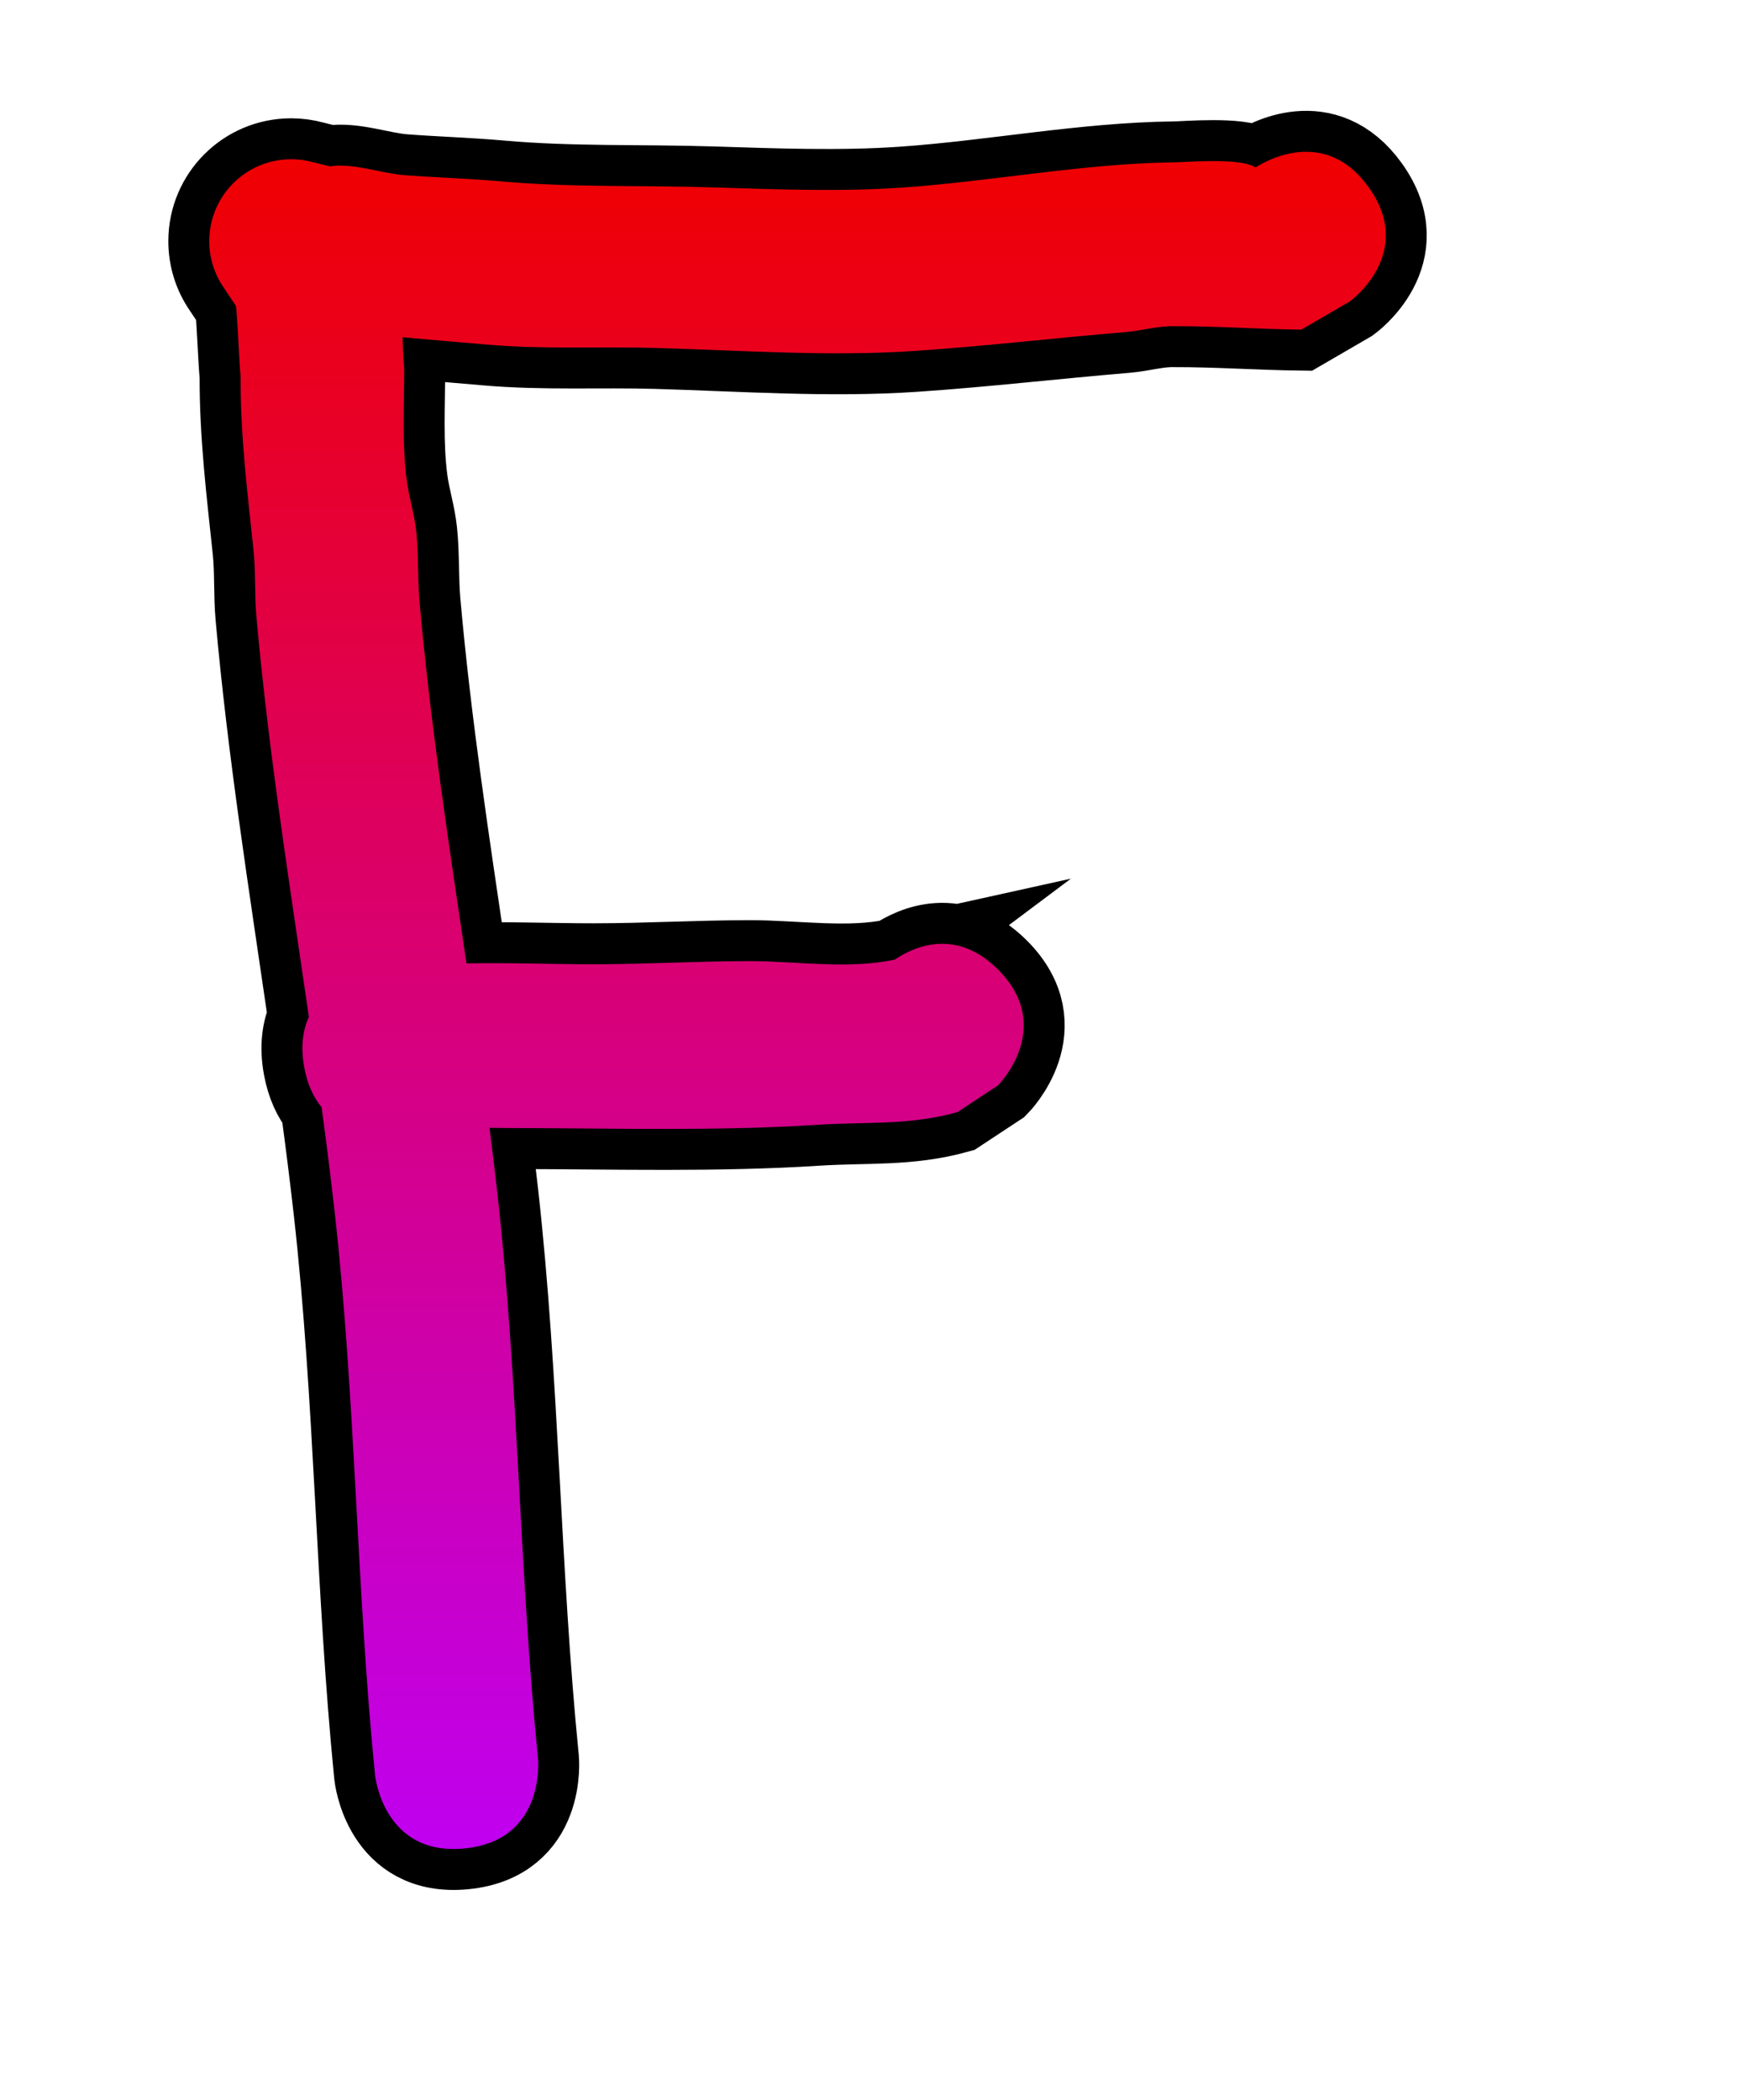 <svg version="1.1" xmlns="http://www.w3.org/2000/svg" xmlns:xlink="http://www.w3.org/1999/xlink" width="212.952" height="256.381" viewBox="0,0,212.952,256.381"><defs><linearGradient x1="240" y1="76.392" x2="240" y2="283.608" gradientUnits="userSpaceOnUse" id="color-1"><stop offset="0" stop-color="#f00000"/><stop offset="1" stop-color="#c000f0"/></linearGradient><linearGradient x1="240" y1="76.392" x2="240" y2="283.608" gradientUnits="userSpaceOnUse" id="color-2"><stop offset="0" stop-color="#f00000"/><stop offset="1" stop-color="#c000f0"/></linearGradient></defs><g transform="translate(-142.619,-57.857)"><g data-paper-data="{&quot;isPaintingLayer&quot;:true}" fill-rule="nonzero" stroke-linecap="butt" stroke-linejoin="miter" stroke-miterlimit="10" stroke-dasharray="" stroke-dashoffset="0" style="mix-blend-mode: normal"><path d="M251.865,175.02c2.459,-1.652 7.537,-3.867 12.615,1.211c7.071,7.071 0,14.142 0,14.142l-4.959,3.269c-5.893,1.643 -11.146,1.162 -17.109,1.545c-12.155,0.782 -24.578,0.424 -36.812,0.4c-1.068,-0.002 -2.14,-0.019 -3.213,-0.033c0.339,2.65 0.661,5.3 0.959,7.953c2.58,22.98 2.667,46.132 4.967,69.085c0,0 0.995,9.95 -8.955,10.945c-9.95,0.995 -10.945,-8.955 -10.945,-8.955c-2.282,-22.871 -2.364,-45.928 -4.938,-68.82c-0.477,-4.241 -1.013,-8.479 -1.585,-12.715c-0.967,-1.178 -1.738,-2.769 -2.127,-4.91c-0.462,-2.543 -0.148,-4.549 0.573,-6.125c-2.366,-16.274 -4.951,-32.539 -6.41,-48.885c-0.24,-2.693 -0.07,-5.415 -0.353,-8.104c-0.756,-7.184 -1.602,-13.955 -1.578,-21.225c-0.201,-1.944 -0.434,-8.676 -0.61,-8.671l-0.009,0.006c-0,0 -0,0 -0,0v-0l-0,0l-1.448,-2.172c-1.107,-1.61 -1.755,-3.559 -1.755,-5.661c0,-5.523 4.477,-10 10,-10c0.915,0 1.801,0.123 2.643,0.353l2.073,0.518c2.871,-0.449 6.25,0.853 9.061,1.068c3.951,0.301 7.916,0.414 11.863,0.766c8.511,0.76 17.183,0.458 25.72,0.728c7.645,0.242 15.73,0.557 23.36,0.02c11.044,-0.778 22.049,-2.94 33.09,-3.073c1.282,0.002 8.056,-0.626 9.949,0.624c1.107,-0.722 8.446,-5.085 13.808,2.421c5.812,8.137 -2.325,13.95 -2.325,13.95l-5.905,3.431c-5.207,-0.063 -10.33,-0.437 -15.526,-0.425c-1.971,-0.047 -3.907,0.549 -5.872,0.713c-8.548,0.713 -17.226,1.728 -25.8,2.309c-10.415,0.706 -21.085,-0.06 -31.497,-0.361c-6.944,-0.201 -13.817,0.191 -20.757,-0.415c-3.455,-0.301 -6.869,-0.577 -10.285,-0.895c0.038,1.338 0.087,2.621 0.199,3.768c0.012,4.528 -0.285,9.215 0.314,13.718c0.277,2.084 0.935,4.109 1.156,6.2c0.303,2.873 0.154,5.78 0.409,8.658c1.305,14.746 3.555,29.426 5.724,44.108c5.173,-0.107 10.368,0.1 15.553,0.1c6.367,0 12.759,-0.378 19.107,-0.381c5.451,-0.002 12.13,1.031 17.635,-0.187z" fill="url(#color-1)" stroke="#000000" stroke-width="10"/><path d="M251.865,175.02c2.459,-1.652 7.537,-3.867 12.615,1.211c7.071,7.071 0,14.142 0,14.142l-4.959,3.269c-5.893,1.643 -11.146,1.162 -17.109,1.545c-12.155,0.782 -24.578,0.424 -36.812,0.4c-1.068,-0.002 -2.14,-0.019 -3.213,-0.033c0.339,2.65 0.661,5.3 0.959,7.953c2.58,22.98 2.667,46.132 4.967,69.085c0,0 0.995,9.95 -8.955,10.945c-9.95,0.995 -10.945,-8.955 -10.945,-8.955c-2.282,-22.871 -2.364,-45.928 -4.938,-68.82c-0.477,-4.241 -1.013,-8.479 -1.585,-12.715c-0.967,-1.178 -1.738,-2.769 -2.127,-4.91c-0.462,-2.543 -0.148,-4.549 0.573,-6.125c-2.366,-16.274 -4.951,-32.539 -6.41,-48.885c-0.24,-2.693 -0.07,-5.415 -0.353,-8.104c-0.756,-7.184 -1.602,-13.955 -1.578,-21.225c-0.201,-1.944 -0.434,-8.676 -0.61,-8.671l-0.009,0.006c-0,0 -0,0 -0,0v-0l-0,0l-1.448,-2.172c-1.107,-1.61 -1.755,-3.559 -1.755,-5.661c0,-5.523 4.477,-10 10,-10c0.915,0 1.801,0.123 2.643,0.353l2.073,0.518c2.871,-0.449 6.25,0.853 9.061,1.068c3.951,0.301 7.916,0.414 11.863,0.766c8.511,0.76 17.183,0.458 25.72,0.728c7.645,0.242 15.73,0.557 23.36,0.02c11.044,-0.778 22.049,-2.94 33.09,-3.073c1.282,0.002 8.056,-0.626 9.949,0.624c1.107,-0.722 8.446,-5.085 13.808,2.421c5.812,8.137 -2.325,13.95 -2.325,13.95l-5.905,3.431c-5.207,-0.063 -10.33,-0.437 -15.526,-0.425c-1.971,-0.047 -3.907,0.549 -5.872,0.713c-8.548,0.713 -17.226,1.728 -25.8,2.309c-10.415,0.706 -21.085,-0.06 -31.497,-0.361c-6.944,-0.201 -13.817,0.191 -20.757,-0.415c-3.455,-0.301 -6.869,-0.577 -10.285,-0.895c0.038,1.338 0.087,2.621 0.199,3.768c0.012,4.528 -0.285,9.215 0.314,13.718c0.277,2.084 0.935,4.109 1.156,6.2c0.303,2.873 0.154,5.78 0.409,8.658c1.305,14.746 3.555,29.426 5.724,44.108c5.173,-0.107 10.368,0.1 15.553,0.1c6.367,0 12.759,-0.378 19.107,-0.381c5.451,-0.002 12.13,1.031 17.635,-0.187z" fill="url(#color-2)" stroke="none" stroke-width="0.5"/><path d="M142.619,314.238v-256.381h212.952v256.381z" fill="none" stroke="none" stroke-width="0"/></g></g></svg>